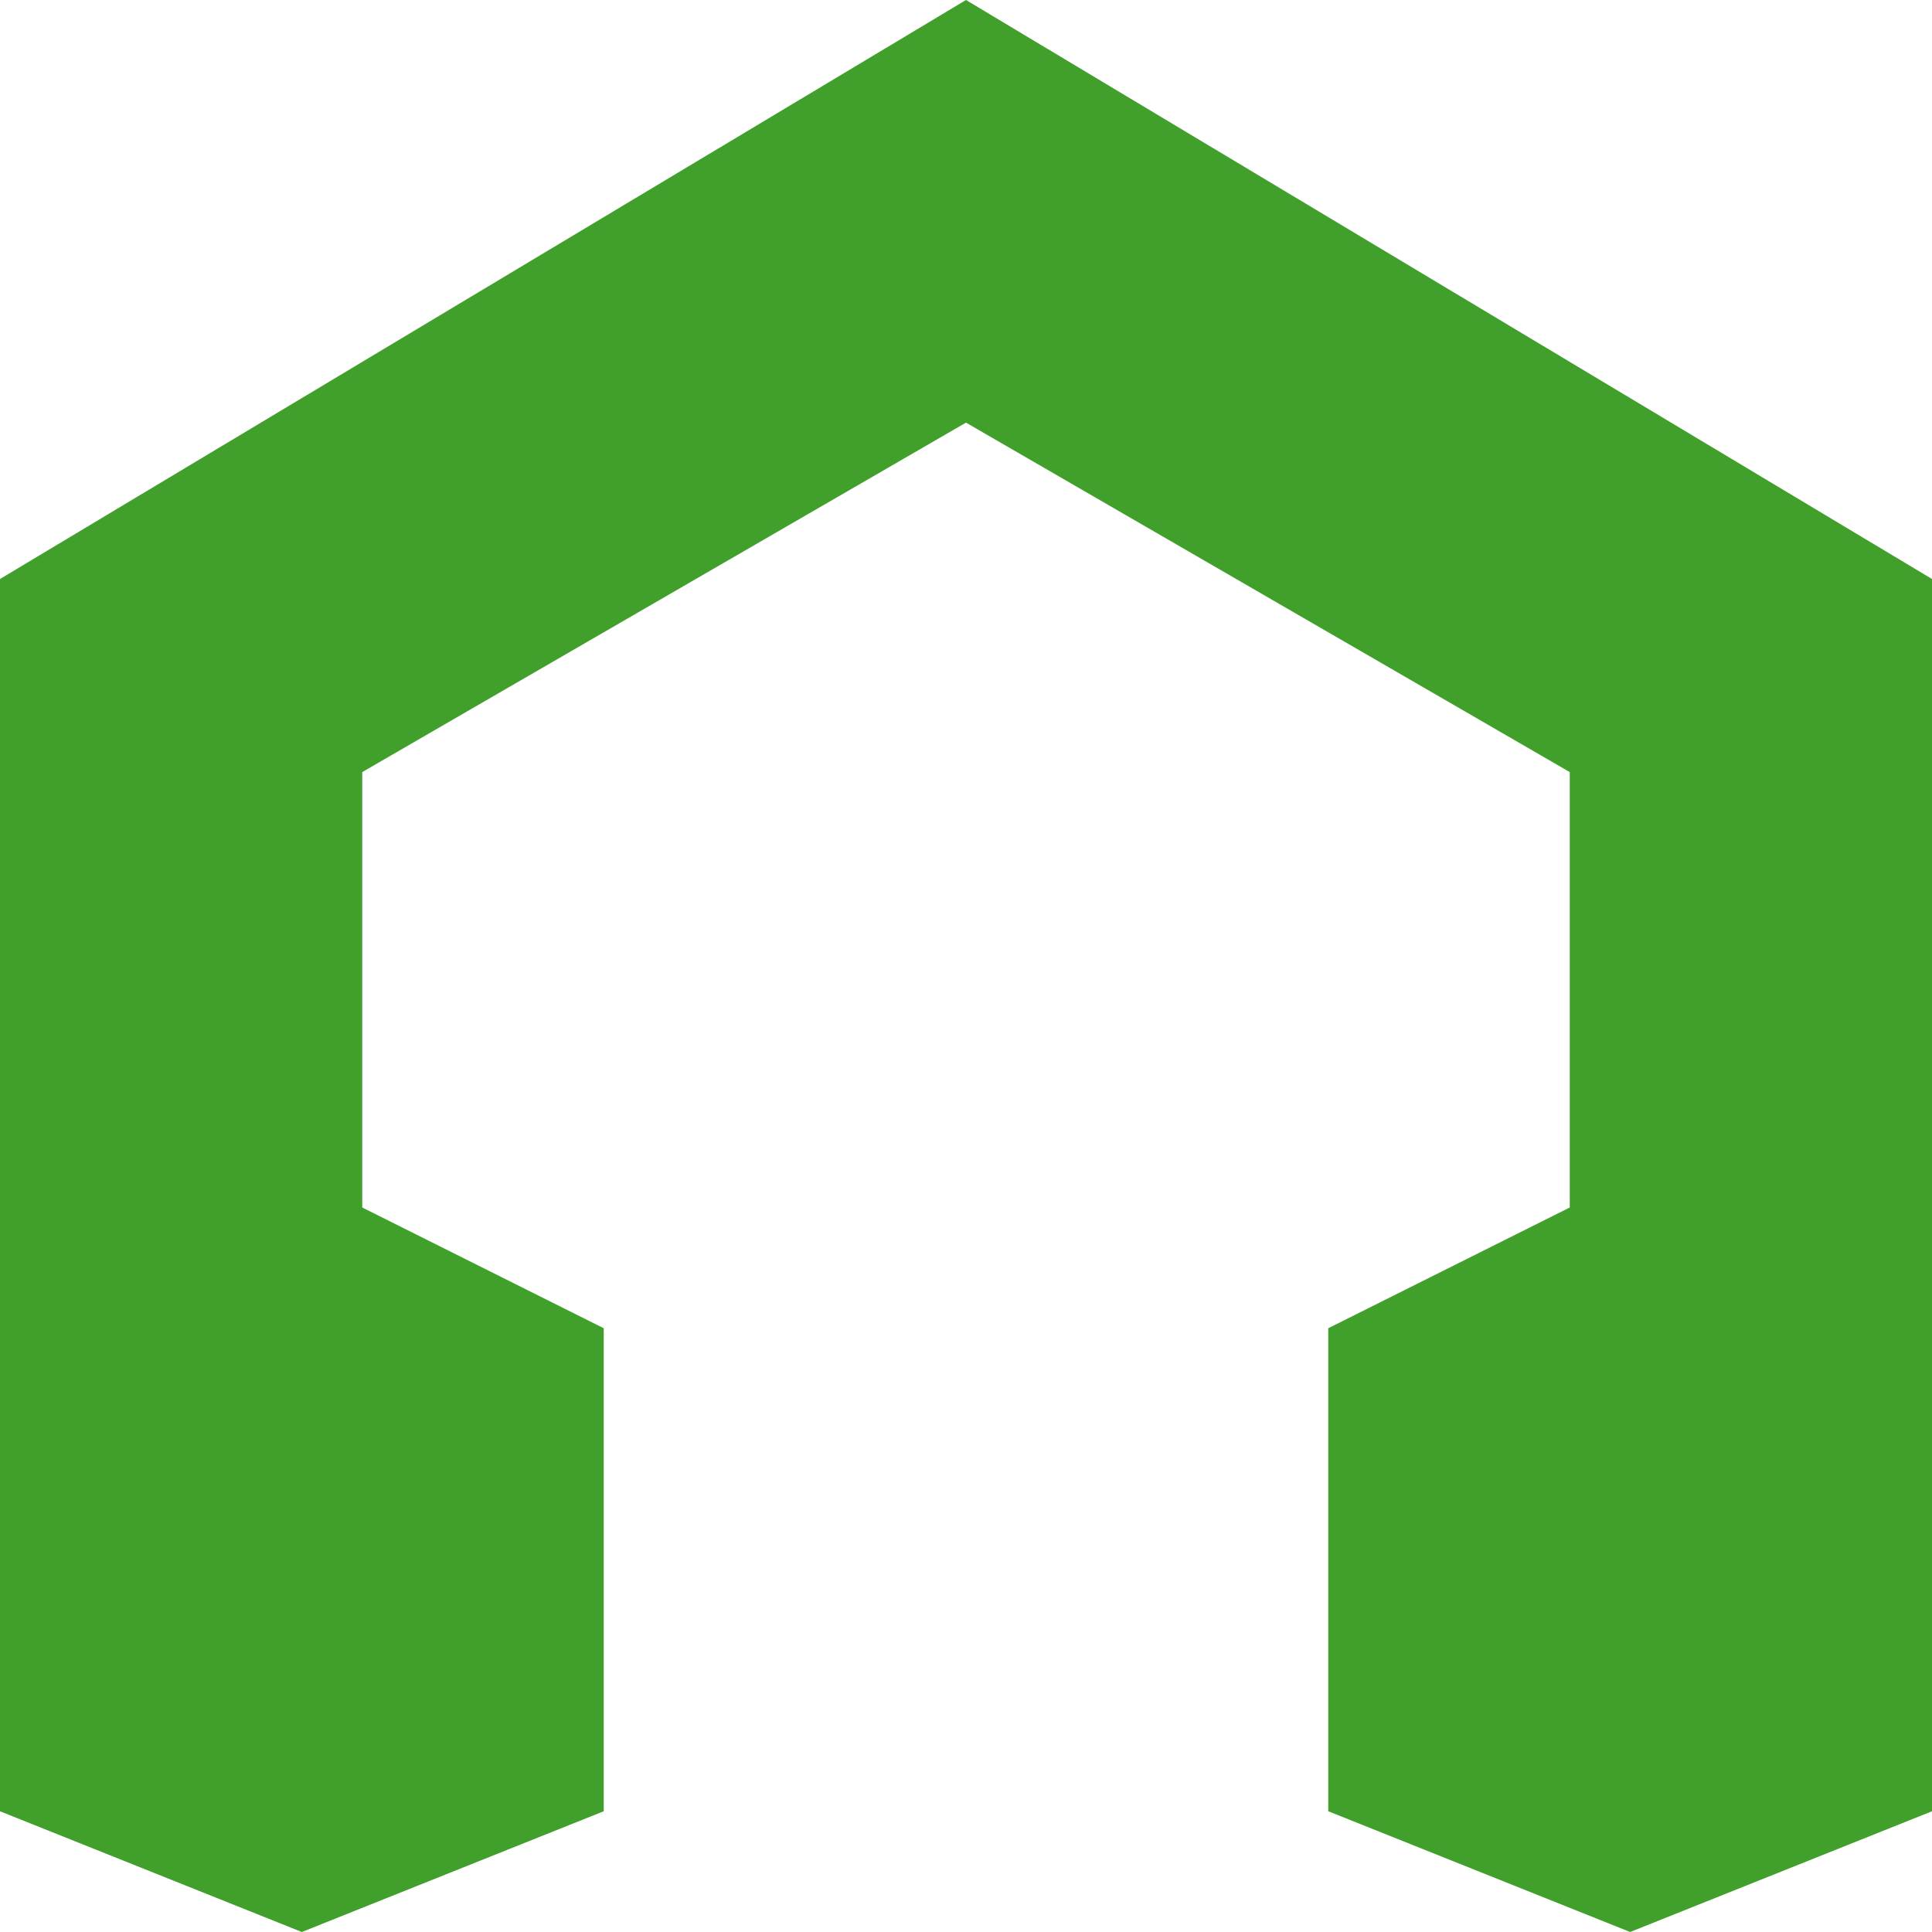<svg xmlns="http://www.w3.org/2000/svg" width="16" height="16" version="1">
 <path fill="#40a02b" d="m8 0l-8 4.795v10.205l2.5 1 2.5-1v-4l-2-1v-3.606l5-2.894 5 2.894v3.606l-2 1v4l2.5 1 2.5-1v-10.205l-8-4.795z"/>
</svg>
